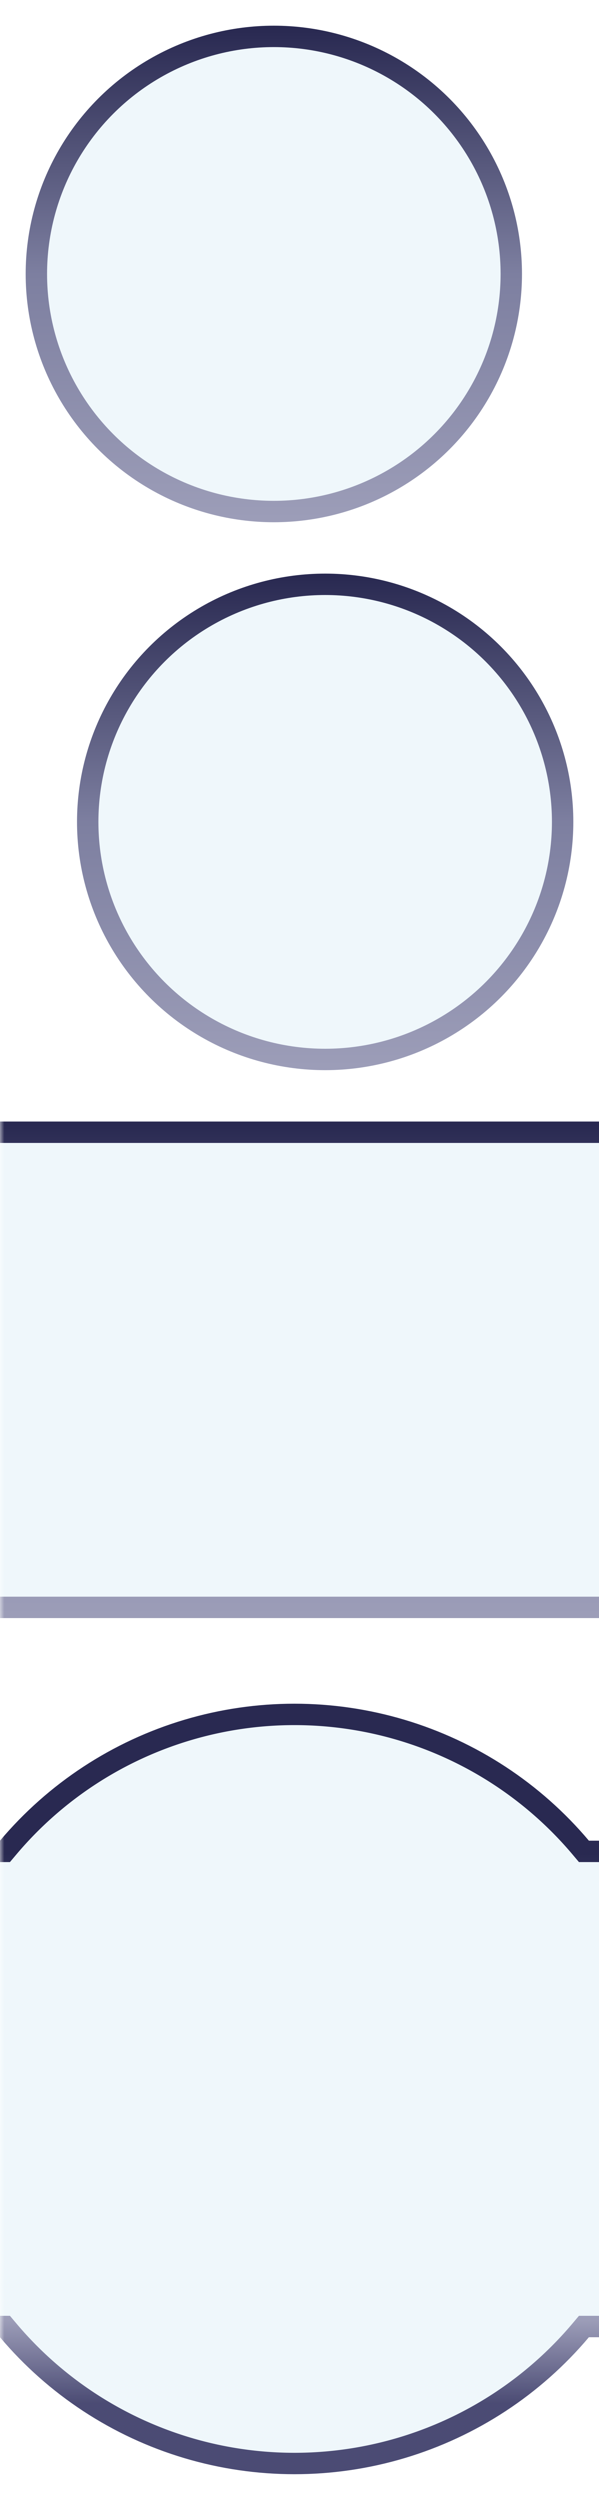 <svg xmlns="http://www.w3.org/2000/svg" width="70" height="292">
   <!--
      Derived from `now-playing-tray.svg`.
   
      Row 1 (y-offset   0): Left endcap. 32x64px.
   
      Row 1 (y-offset  64): right endcap. 32x64px.
      
      Row 2 (y-offset 128 middle section. 64px high. Occupies the 
      entire row, so you can use repeat-x.
      
      Row 2 (y-offset 196): play/pause bulge. 68.818x96px.
   -->
   <view id="dark" />
   <defs>
      <linearGradient id="dark-stroke" x1="0" x2="0" y1="0" y2="1">
         <stop offset=".45" stop-color="#202329" />
         <stop offset=".55" stop-color="#363c49" />
      </linearGradient>
   
      <linearGradient id="overlay-stroke" x1="0" x2="0" y1="0" y2="1">
         <stop offset="0" stop-color="#292951" />
         <stop offset=".5" stop-color="#7d7fa0" />
         <stop offset="1" stop-color="#9c9db8" />
      </linearGradient>
      <linearGradient id="overlay-stroke-bulge" x1="0" x2="0" y1="0" y2="1">
         <stop offset=".20" stop-color="#292951" />
         <stop offset=".5" stop-color="#7d7fa0" />
         <stop offset=".795" stop-color="#9c9db8" />
         <stop offset=".9" stop-color="#4b4b74" />
      </linearGradient>
      
      <style><![CDATA[
.mask-base-shape {
   /* The background color and inner shadowing for each alpha mask. */
   fill:         #8B8B8B;
   stroke:       #7D7D7D;
   stroke-width: 8px;
}
.mask-edge-shape {
   /* The outer edge for each alpha mask. */
   fill:         none;
   stroke:       #B7B7B7;
   stroke-width: 4px;
   filter:       blur(1px);
}

.diffuse-base-shape {
   fill:         none;
   stroke:       #FFF;
   stroke-width: 5px;
}
.diffuse-edge-shape {
   fill:         #EFF7FB;
   stroke:       url(#overlay-stroke);
   stroke-width: 5px;
}
use[href="#bulge-shape"].diffuse-edge-shape {
   stroke: url(#overlay-stroke-bulge);
}

:root:has(#dark:target) {
   .mask-base-shape {
      fill:   none;
      stroke: #FFF;
   }
   .mask-edge-shape {
      display: none;
   }
   .diffuse-base-shape {
      stroke: url(#dark-stroke) !important;
   }
   .diffuse-edge-shape {
      fill:   none;
      stroke: url(#dark-stroke) !important;
   }
}
      ]]></style>
      
      <!--
         The general pattern here is:
         
            #foo-shape
               The shape we're working with.
            
            #foo-clip
               A clipPath element containing the shape, used so we can 
               have inner strokes only in some cases.
            
            #foo-mask
               The alpha mask for the shape.
      -->
      
      <circle id="endcaps-shape" cx="32" cy="32" r="29" />
      <clipPath id="endcaps-clip">
         <use href="#endcaps-shape" />
      </clipPath>
      <mask id="endcaps-mask" color-interpolation="linearrgb">
         <use href="#endcaps-shape" class="mask-base-shape" clip-path="url(#endcaps-clip)" />
         <use href="#endcaps-shape" class="mask-edge-shape" />
      </mask>
      <!--
         NOTE: The endcaps include one pixel of "spillover" on purpose, 
         to aid with sub-pixel rounding errors seen in Firefox at some 
         zoom levels. I suspect a better way to do this would be to 
         design a single capsule shape, and have the pseudo-elements 
         that we use to render the endcaps sample from that.
      -->
      <mask id="endcap-mask-l">
         <rect x="0" y="0" width="33" height="64" fill="#FFF" />
      </mask>
      <mask id="endcap-mask-r">
         <rect x="31" y="0" width="33" height="64" fill="#FFF" />
      </mask>
      
      <rect id="middle-shape" x="-10" y="3" width="90" height="58" />
      <clipPath id="middle-clip">
         <use href="#middle-shape" />
      </clipPath>
      <mask id="middle-mask" color-interpolation="linearrgb">
         <use href="#middle-shape" class="mask-base-shape" clip-path="url(#middle-clip)" />
         <use href="#middle-shape" class="mask-edge-shape" />
      </mask>
      
      <path id="bulge-shape" d="M -21.591 19 L 0 19 A 45 45 0 0 1 68.818 19 L 88.409 19 L 88.409 77 L 68.818 77 A 45 45 0 0 1 0 77 L -21.591 77 z" />
      <clipPath id="bulge-clip">
         <use href="#bulge-shape" />
      </clipPath>
      <mask id="bulge-mask" color-interpolation="linearrgb">
         <use href="#bulge-shape" class="mask-base-shape" clip-path="url(#bulge-clip)" />
         <use href="#bulge-shape" class="mask-edge-shape" />
         
         <!--
            darken the stroke, but not the fill, on the bottom of the 
            play/pause bulge's alpha mask.
         -->
         <circle fill="#00000020" r="41" cx="34.409" cy="100" />
         <circle fill="#8B8B8B" r="41" cx="34.409" cy="48" />
      </mask>
   </defs>
   
   <g mask="url(#endcaps-mask) intersect, url(#endcap-mask-l) intersect">
      <use href="#endcaps-shape" class="diffuse-base-shape" />
      <use href="#endcaps-shape" class="diffuse-edge-shape" clip-path="url(#endcaps-clip)" />
   </g>
   <g mask="url(#endcaps-mask) intersect, url(#endcap-mask-r) intersect" transform="translate(6 64)">
      <use href="#endcaps-shape" class="diffuse-base-shape" />
      <use href="#endcaps-shape" class="diffuse-edge-shape" clip-path="url(#endcaps-clip)" />
   </g>
   <g mask="url(#middle-mask)" transform="translate(0 128)">
      <use href="#middle-shape" class="diffuse-base-shape" />
      <use href="#middle-shape" class="diffuse-edge-shape" clip-path="url(#middle-clip)" />
   </g>
   <g mask="url(#bulge-mask)" transform="translate(0 196)">
      <use href="#bulge-shape" class="diffuse-base-shape" />
      <use href="#bulge-shape" class="diffuse-edge-shape" clip-path="url(#bulge-clip)" />
   </g>
</svg>